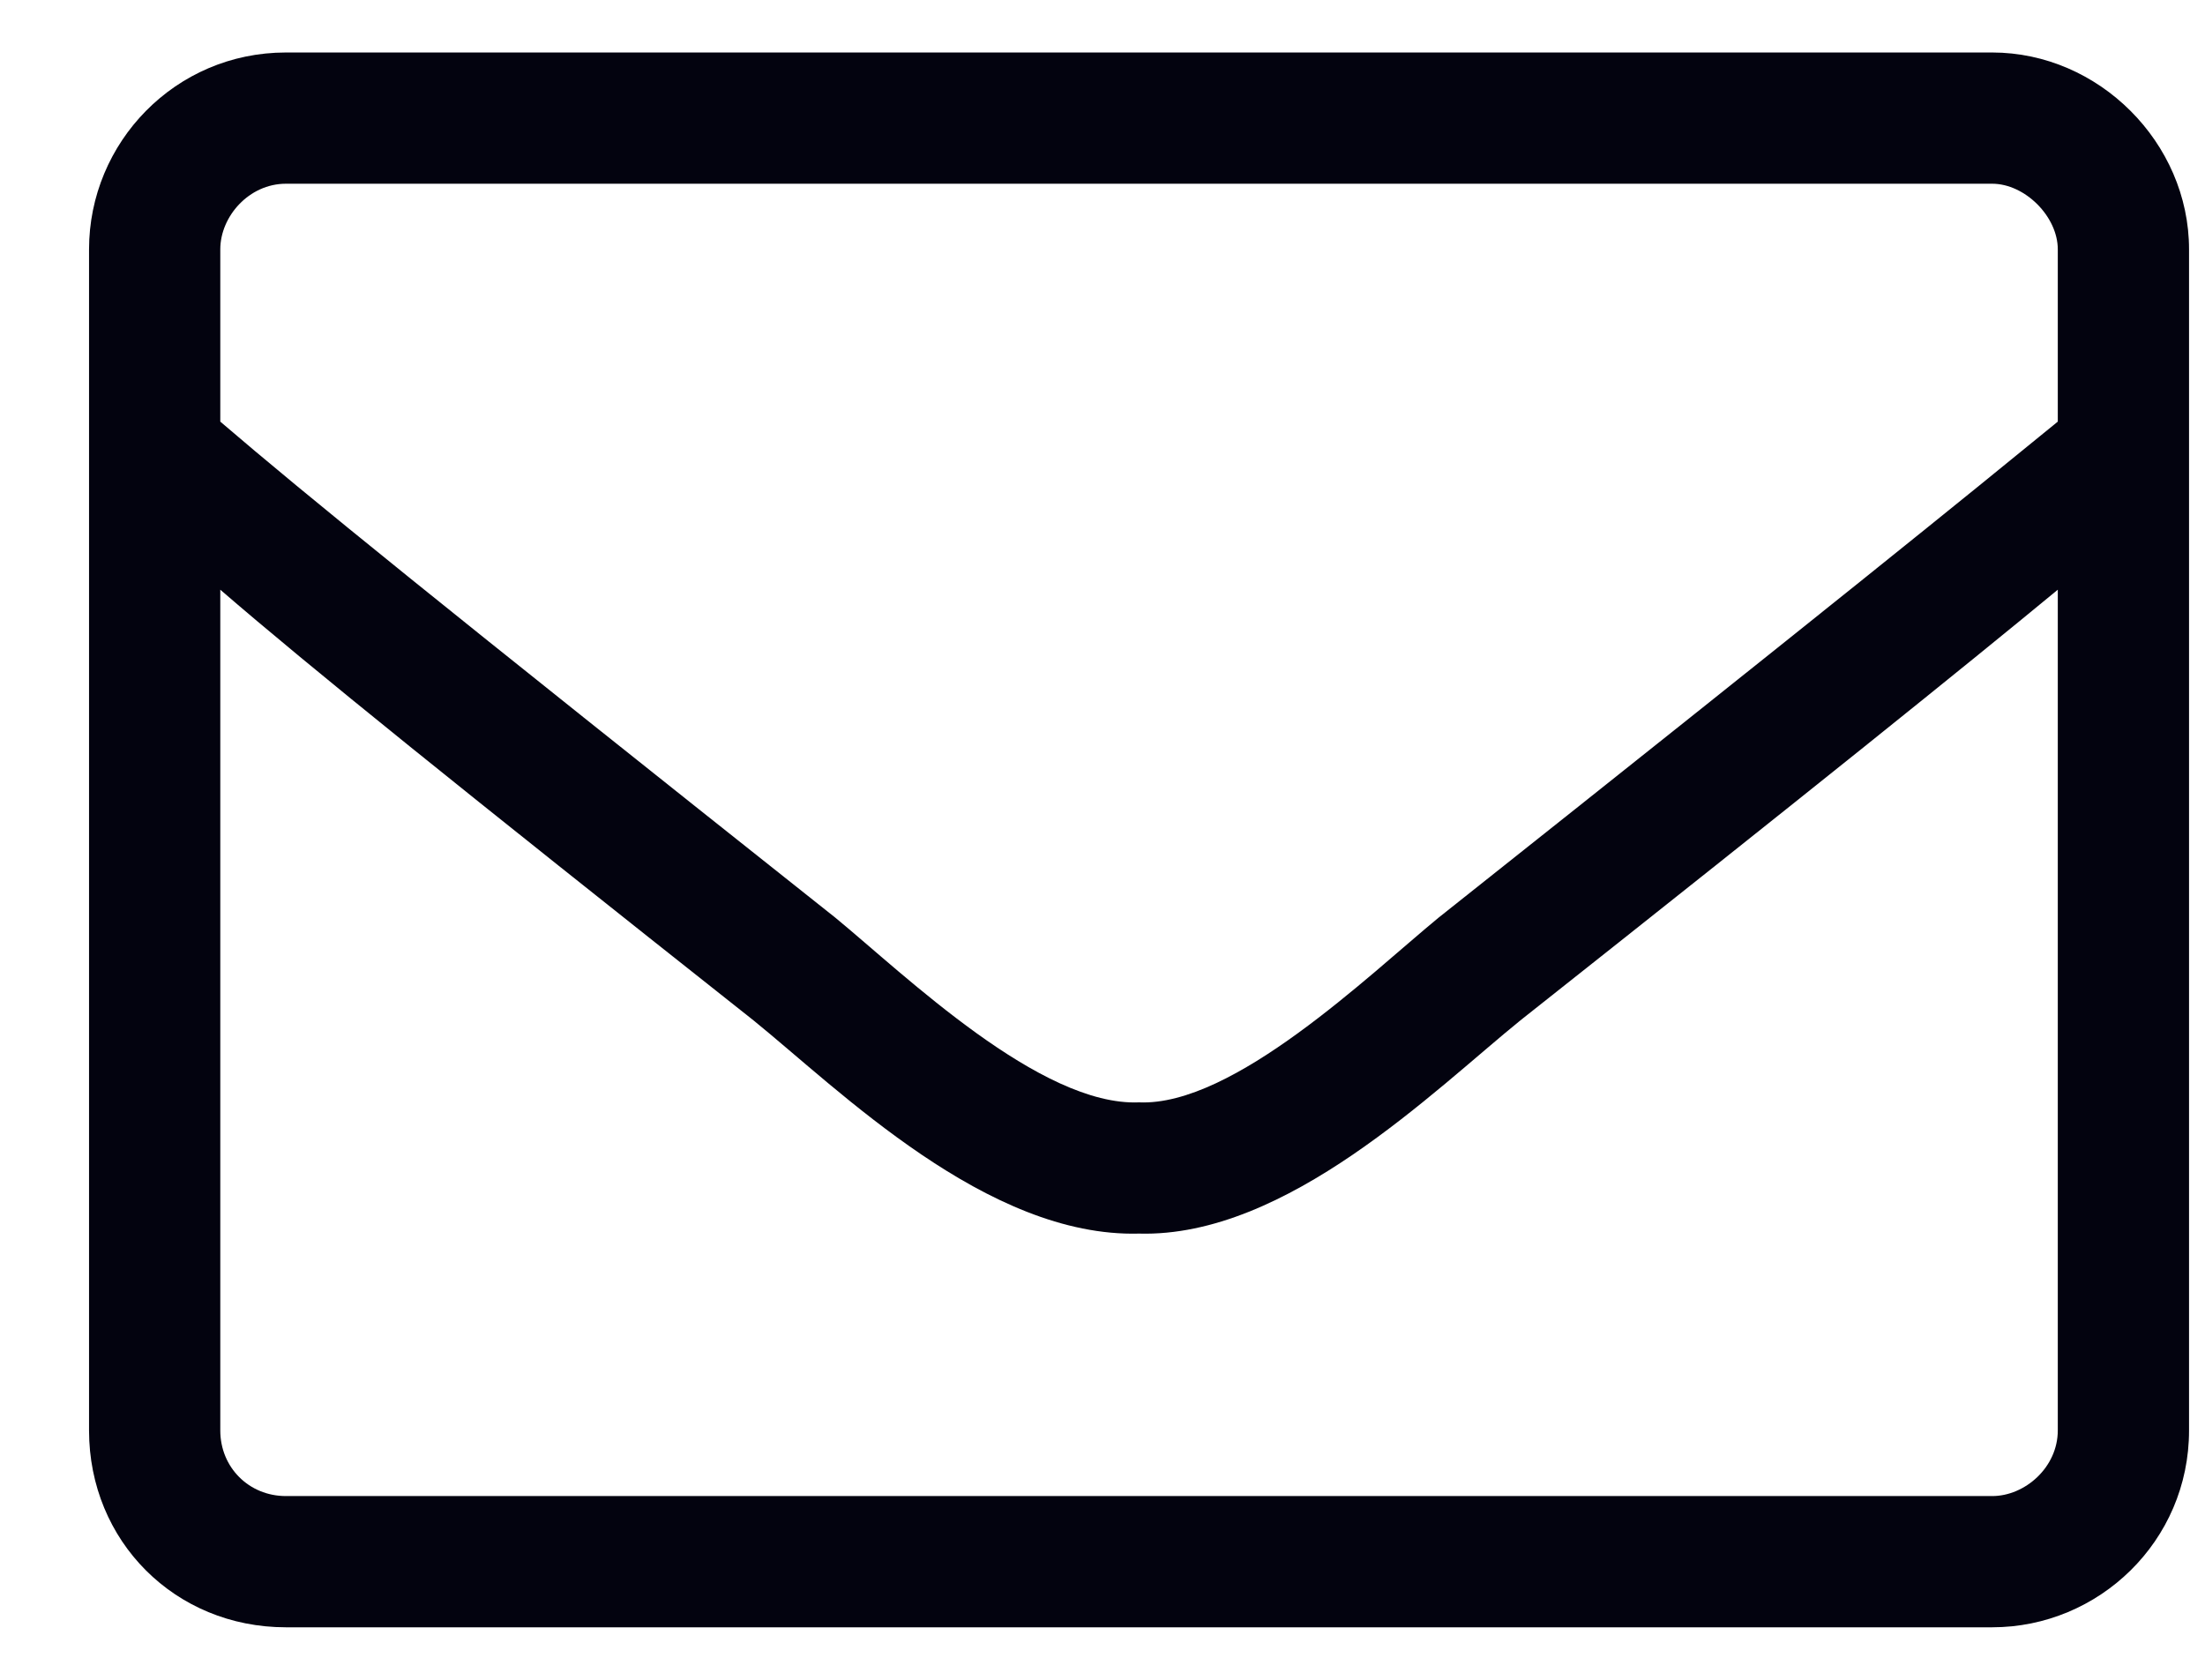 <svg width="21" height="16" viewBox="0 0 21 16" fill="none" xmlns="http://www.w3.org/2000/svg">
	<path d="M18.973 0.5H2.723C1.668 0.5 0.848 1.359 0.848 2.375V13.625C0.848 14.68 1.668 15.5 2.723 15.5H18.973C19.988 15.5 20.848 14.68 20.848 13.625V2.375C20.848 1.359 19.988 0.5 18.973 0.5ZM2.723 1.75H18.973C19.285 1.75 19.598 2.062 19.598 2.375V4.016C18.738 4.719 17.488 5.734 13.699 8.742C13.035 9.289 11.746 10.539 10.848 10.5C9.91 10.539 8.621 9.289 7.957 8.742C4.168 5.734 2.918 4.719 2.098 4.016V2.375C2.098 2.062 2.371 1.75 2.723 1.75ZM18.973 14.25H2.723C2.371 14.25 2.098 13.977 2.098 13.625V5.617C2.957 6.359 4.363 7.492 7.176 9.719C7.996 10.383 9.402 11.789 10.848 11.75C12.254 11.789 13.66 10.383 14.48 9.719C17.293 7.492 18.699 6.359 19.598 5.617V13.625C19.598 13.977 19.285 14.25 18.973 14.25Z" fill="#03030f"/>
</svg>
